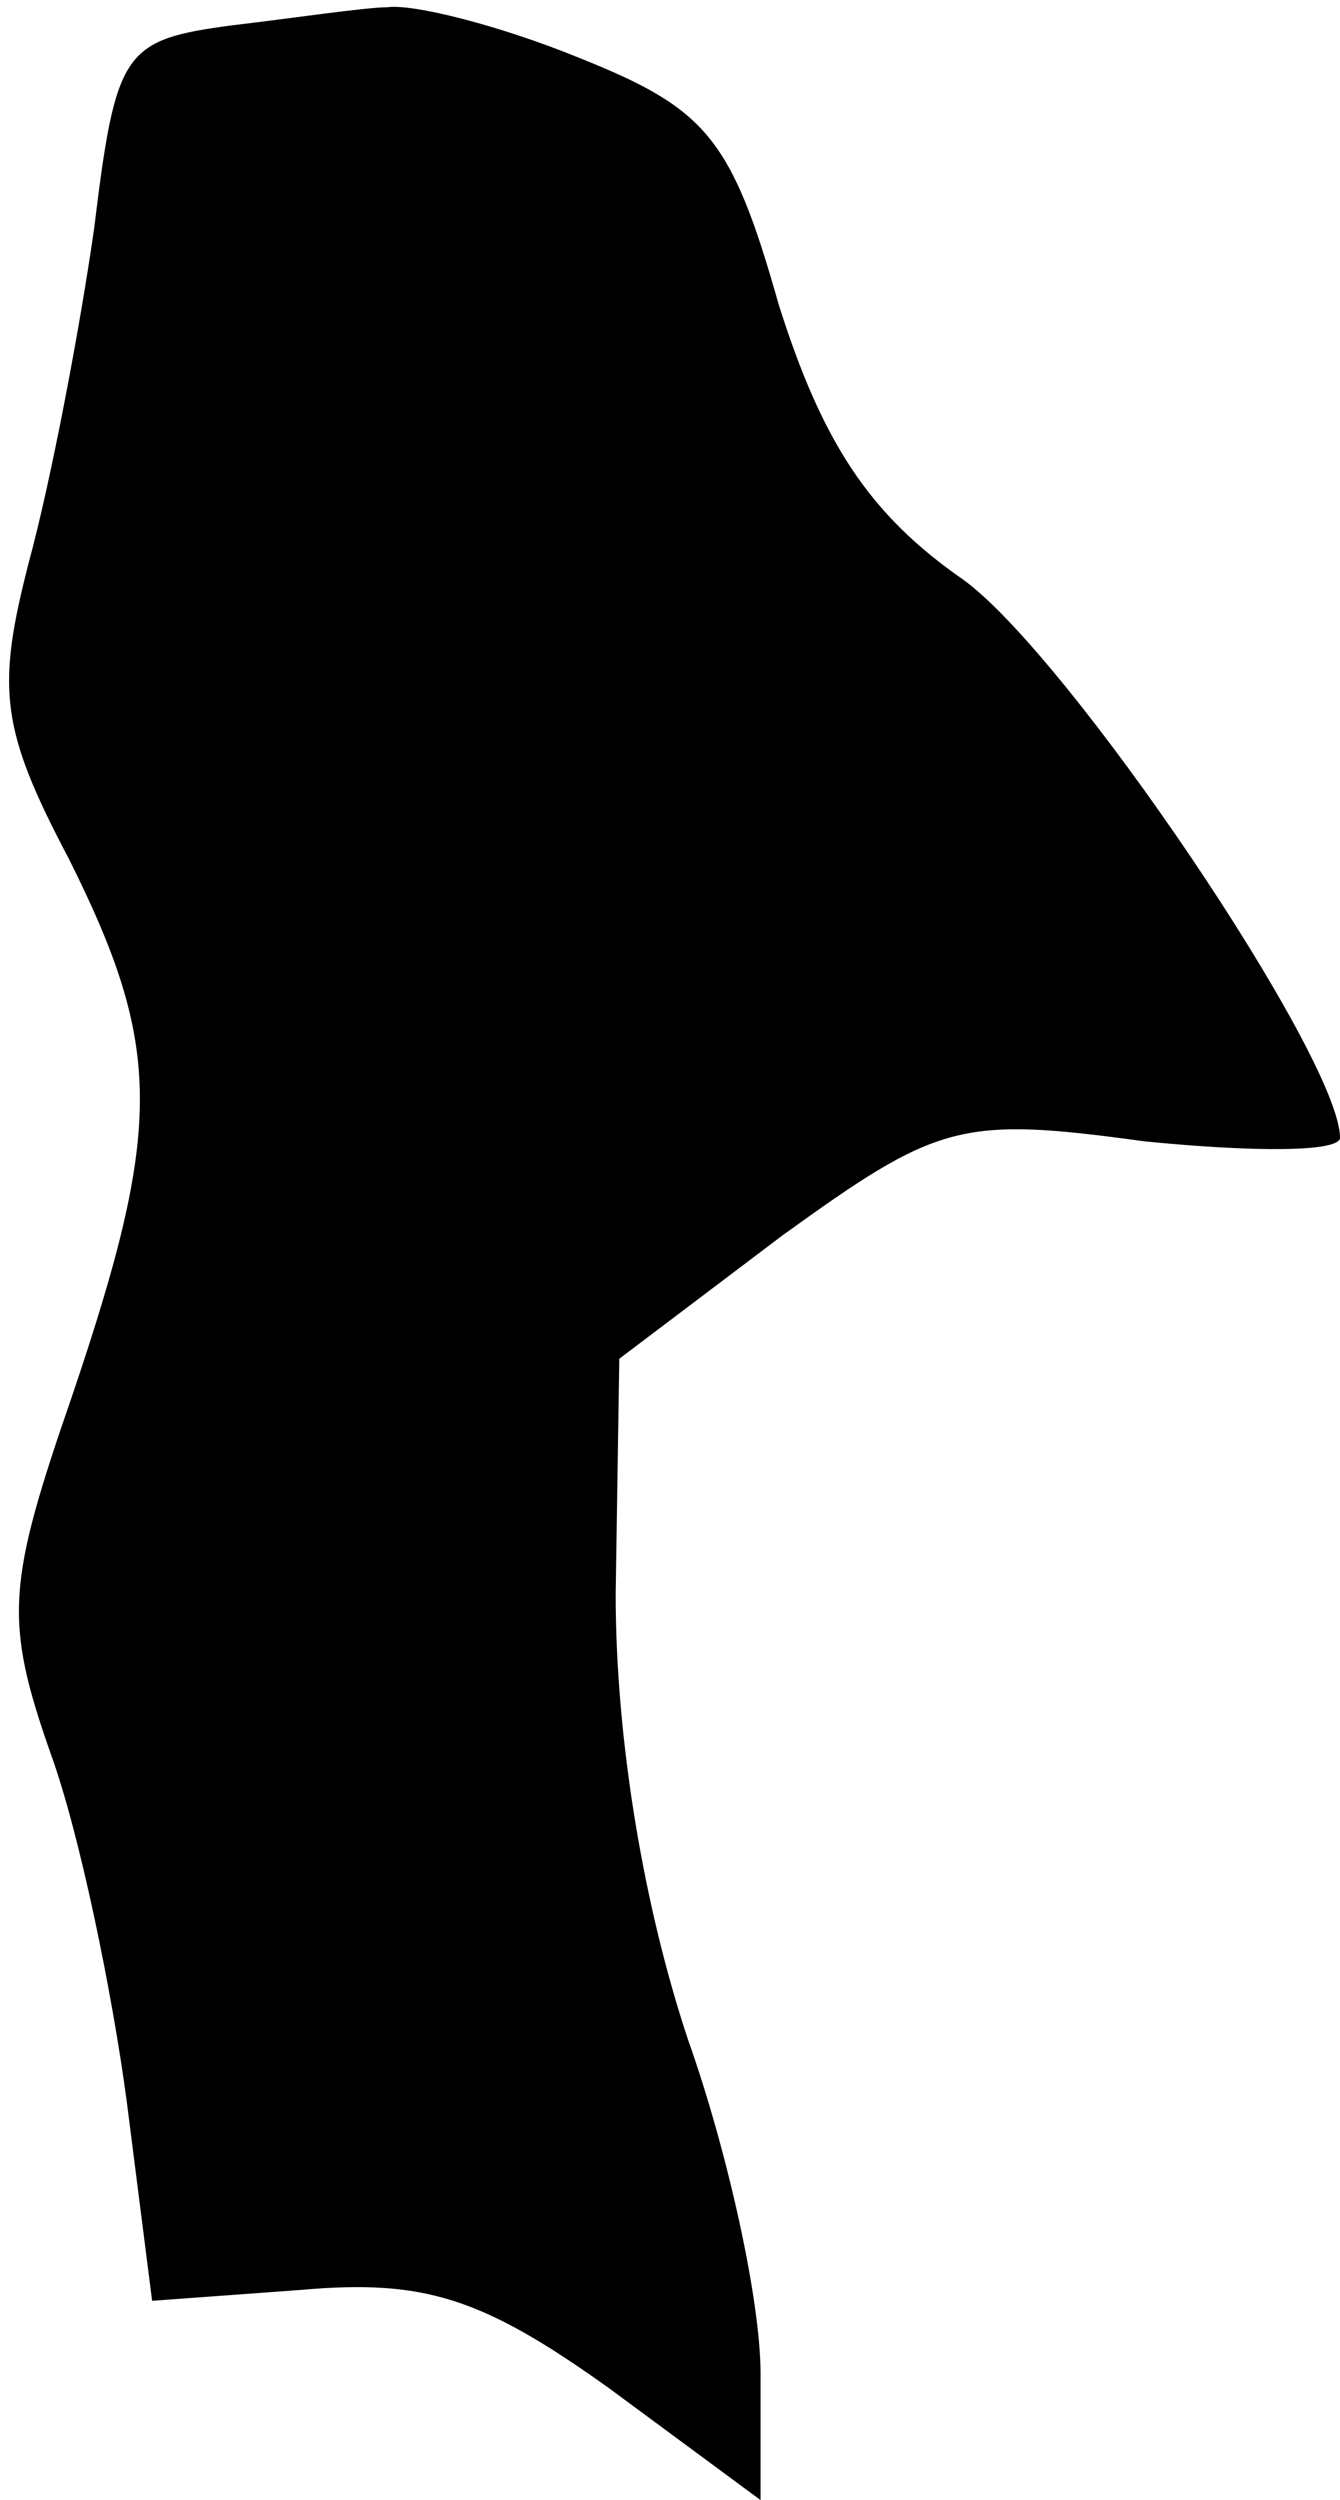 <?xml version="1.0" standalone="no"?>
<!DOCTYPE svg PUBLIC "-//W3C//DTD SVG 20010904//EN"
 "http://www.w3.org/TR/2001/REC-SVG-20010904/DTD/svg10.dtd">
<svg version="1.0" xmlns="http://www.w3.org/2000/svg"
 width="37pt" height="69pt" viewBox="0 0 37 69"
 preserveAspectRatio="xMidYMid meet">
<g transform="translate(0,69) scale(0.1,-0.1)"
fill="#000000" stroke="none">
<path fill="#000000" stroke="none" d="M64 683 c-30 -4 -32 -7 -38 -56 -4 -28
-12 -70 -18 -92 -9 -35 -8 -46 11 -82 26 -52 26 -74 1 -148 -18 -52 -19 -62
-6 -99 8 -22 17 -66 21 -96 l7 -55 41 3 c34 3 50 -2 85 -27 l42 -31 0 35 c0
20 -9 61 -20 92 -12 36 -20 82 -20 123 l1 65 45 34 c43 31 49 33 100 26 30 -3
54 -3 54 1 0 22 -75 133 -104 154 -26 18 -39 38 -51 76 -13 46 -20 54 -55 68
-22 9 -46 15 -53 14 -6 0 -26 -3 -43 -5z"/>
</g>
</svg>

